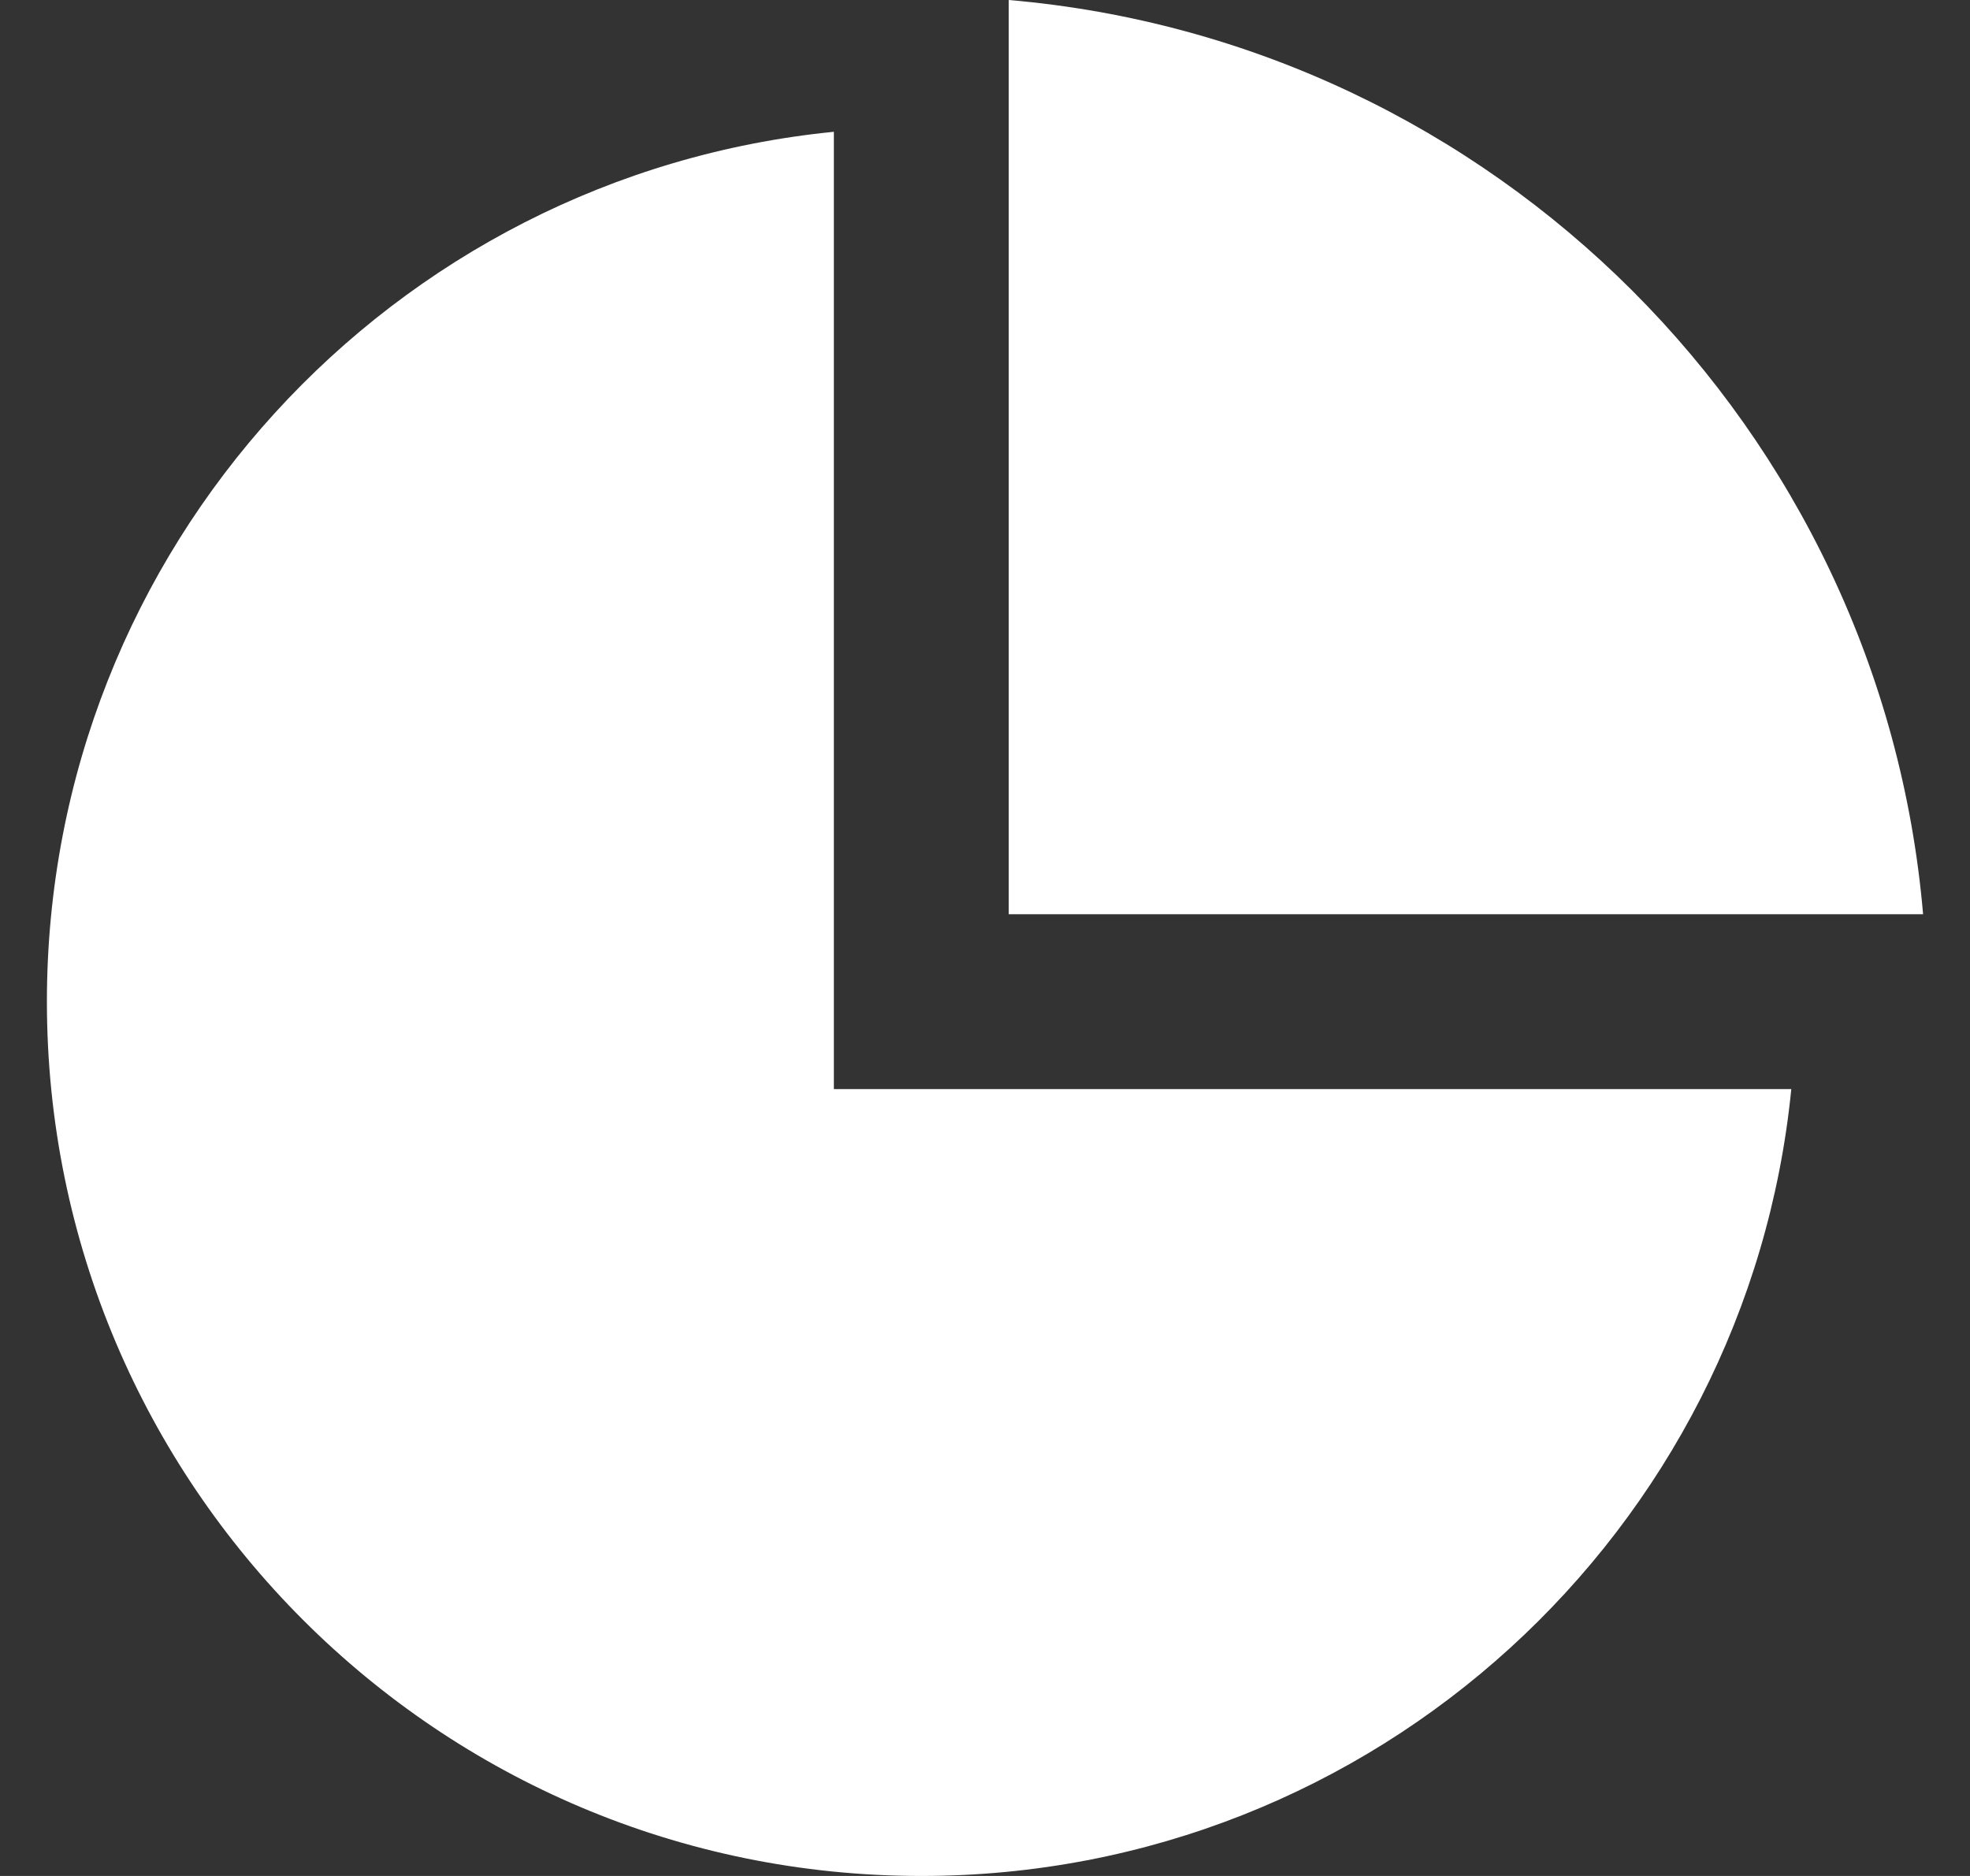 <svg width="21" height="20" viewBox="0 0 21 20" fill="none" xmlns="http://www.w3.org/2000/svg">
<rect x="0" y="0" width="21" height="20" fill="#333333" stroke="none"/>
<path d="M8.889 1.405V11.611H19.095C18.628 16.321 14.654 20 9.821 20C4.673 20 0.5 15.827 0.5 10.679C0.5 5.846 4.179 1.872 8.889 1.405ZM10.753 0C15.929 0.445 20.055 4.571 20.5 9.747H10.753V0Z" fill="white"/>
</svg>
